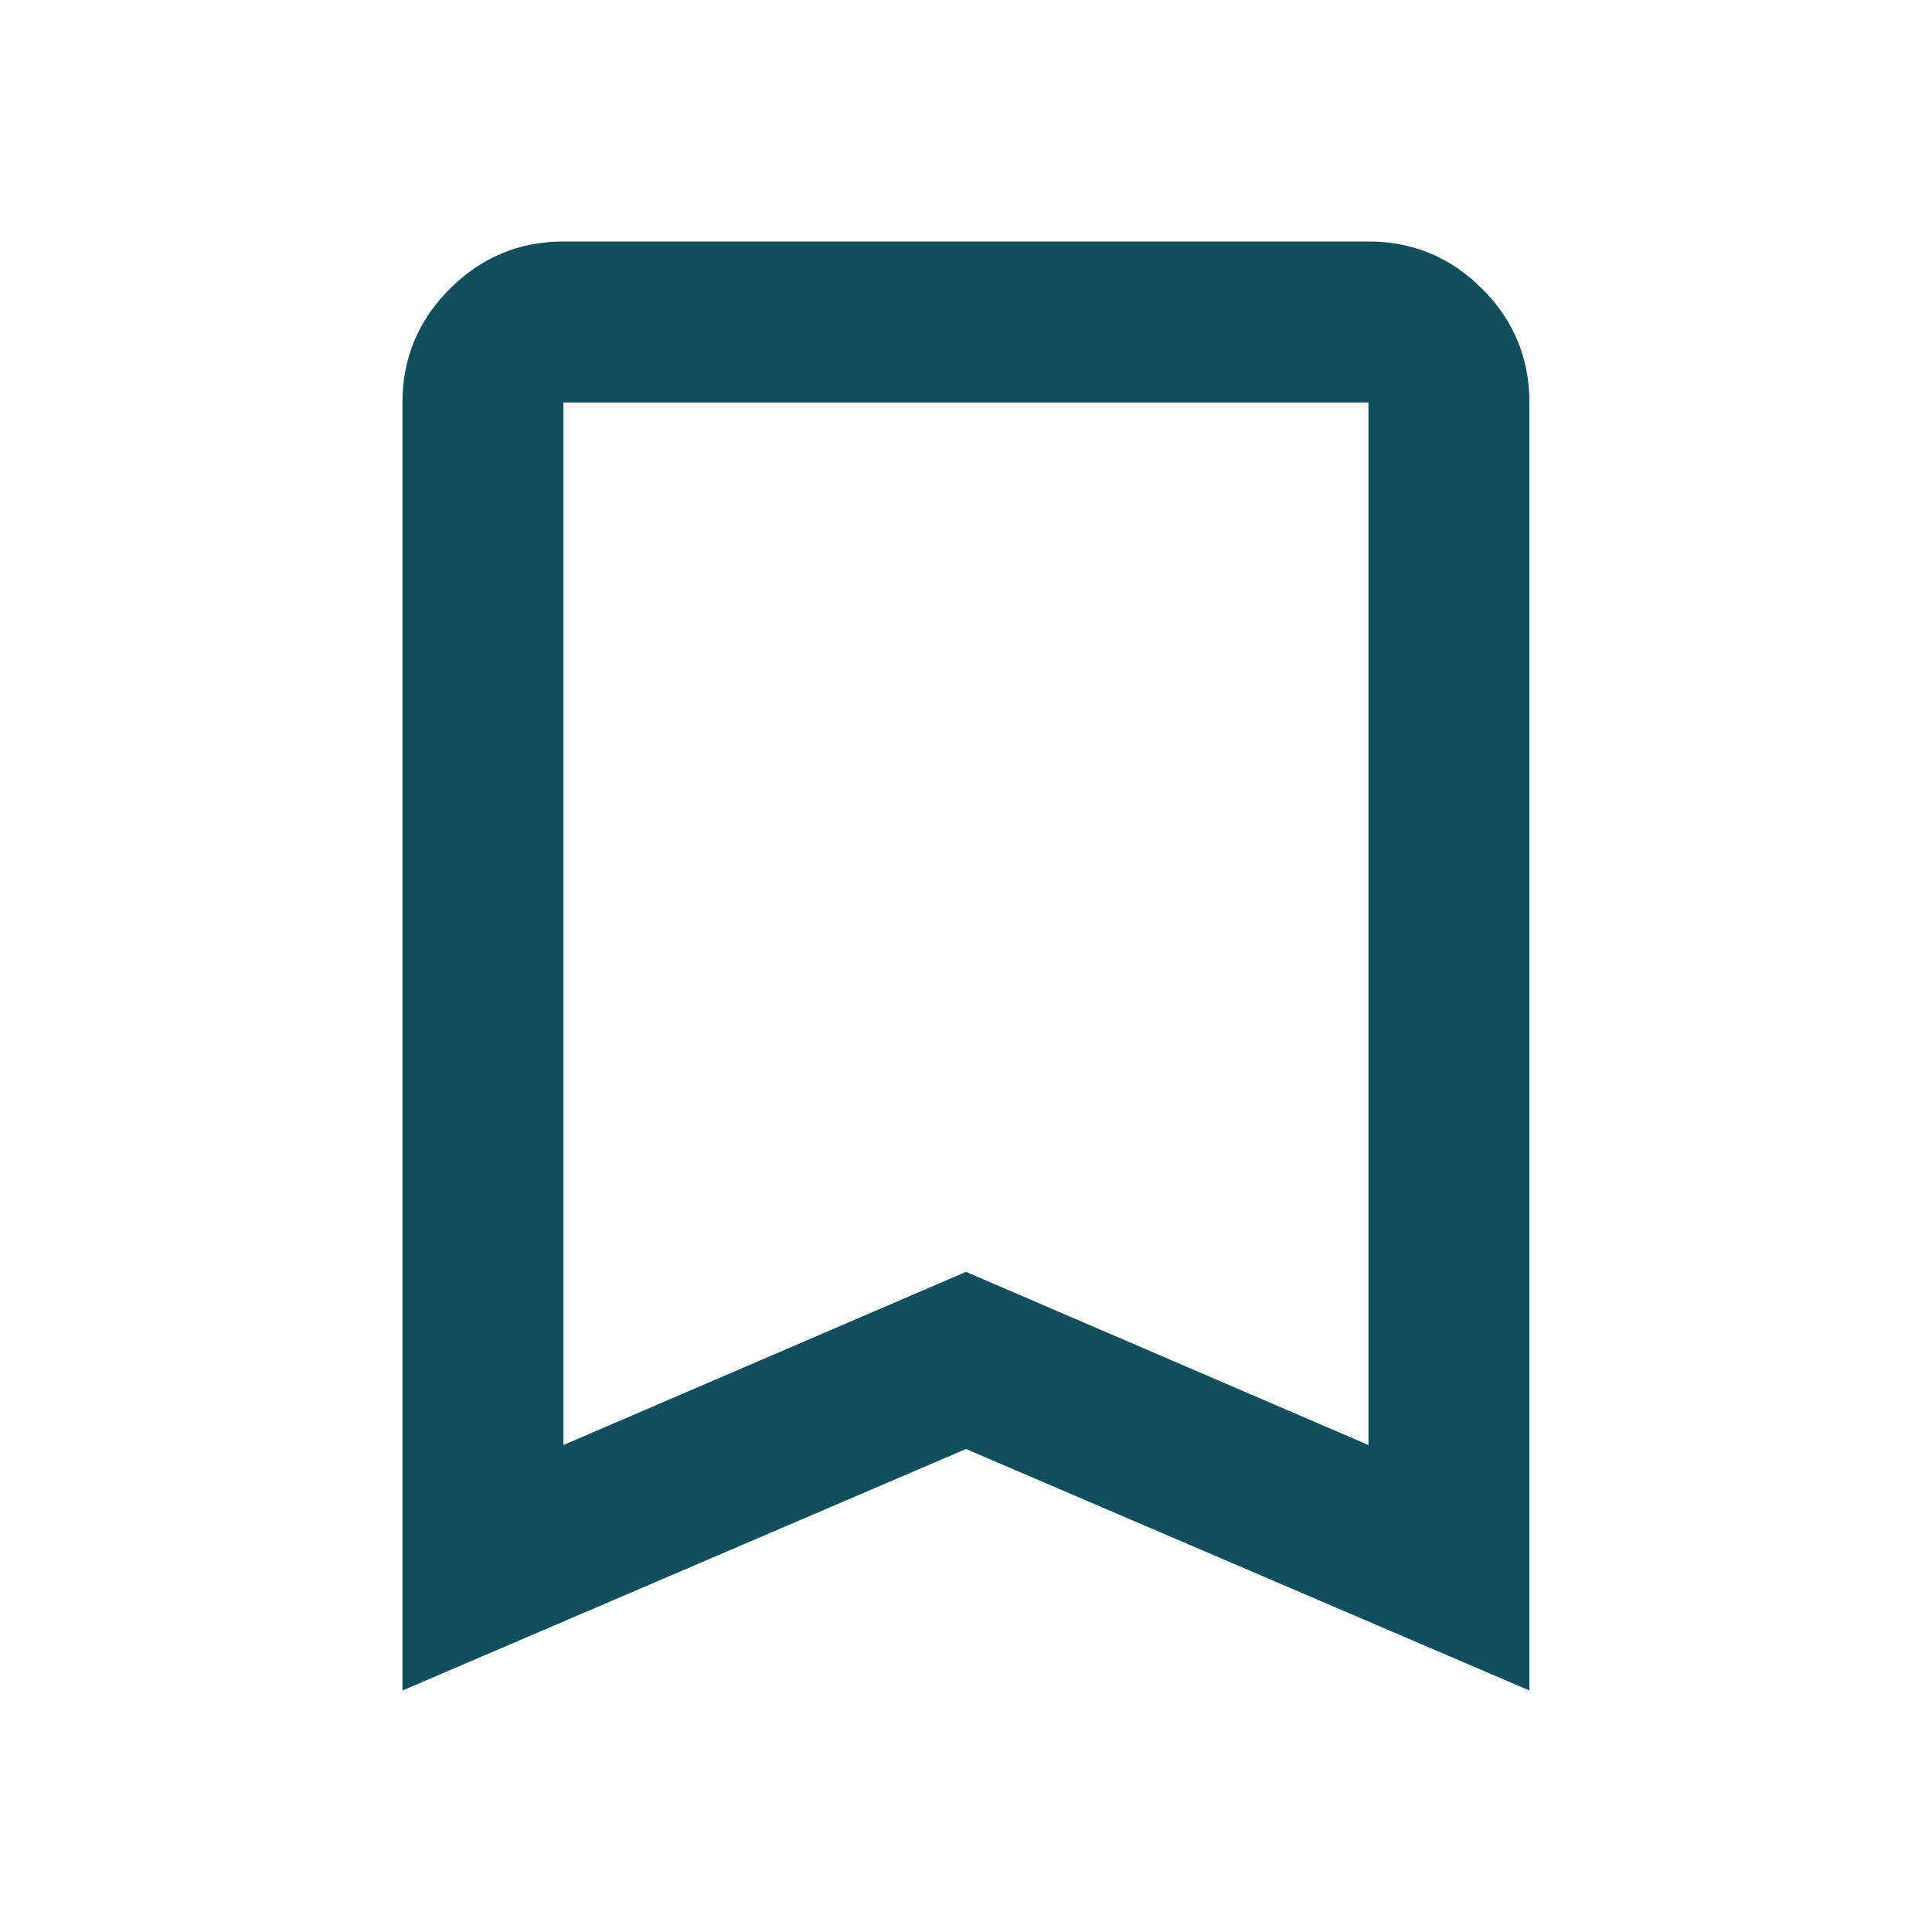<svg width="16" height="16" viewBox="0 0 16 16" fill="none" xmlns="http://www.w3.org/2000/svg">
<path d="M3.333 14V3.333C3.333 2.967 3.464 2.653 3.725 2.392C3.986 2.131 4.3 2 4.666 2H11.333C11.7 2 12.014 2.131 12.275 2.392C12.536 2.653 12.666 2.967 12.666 3.333V14L8 12L3.333 14ZM4.666 11.967L8 10.533L11.333 11.967V3.333H4.666V11.967Z" fill="#104E5B"/>
</svg>
